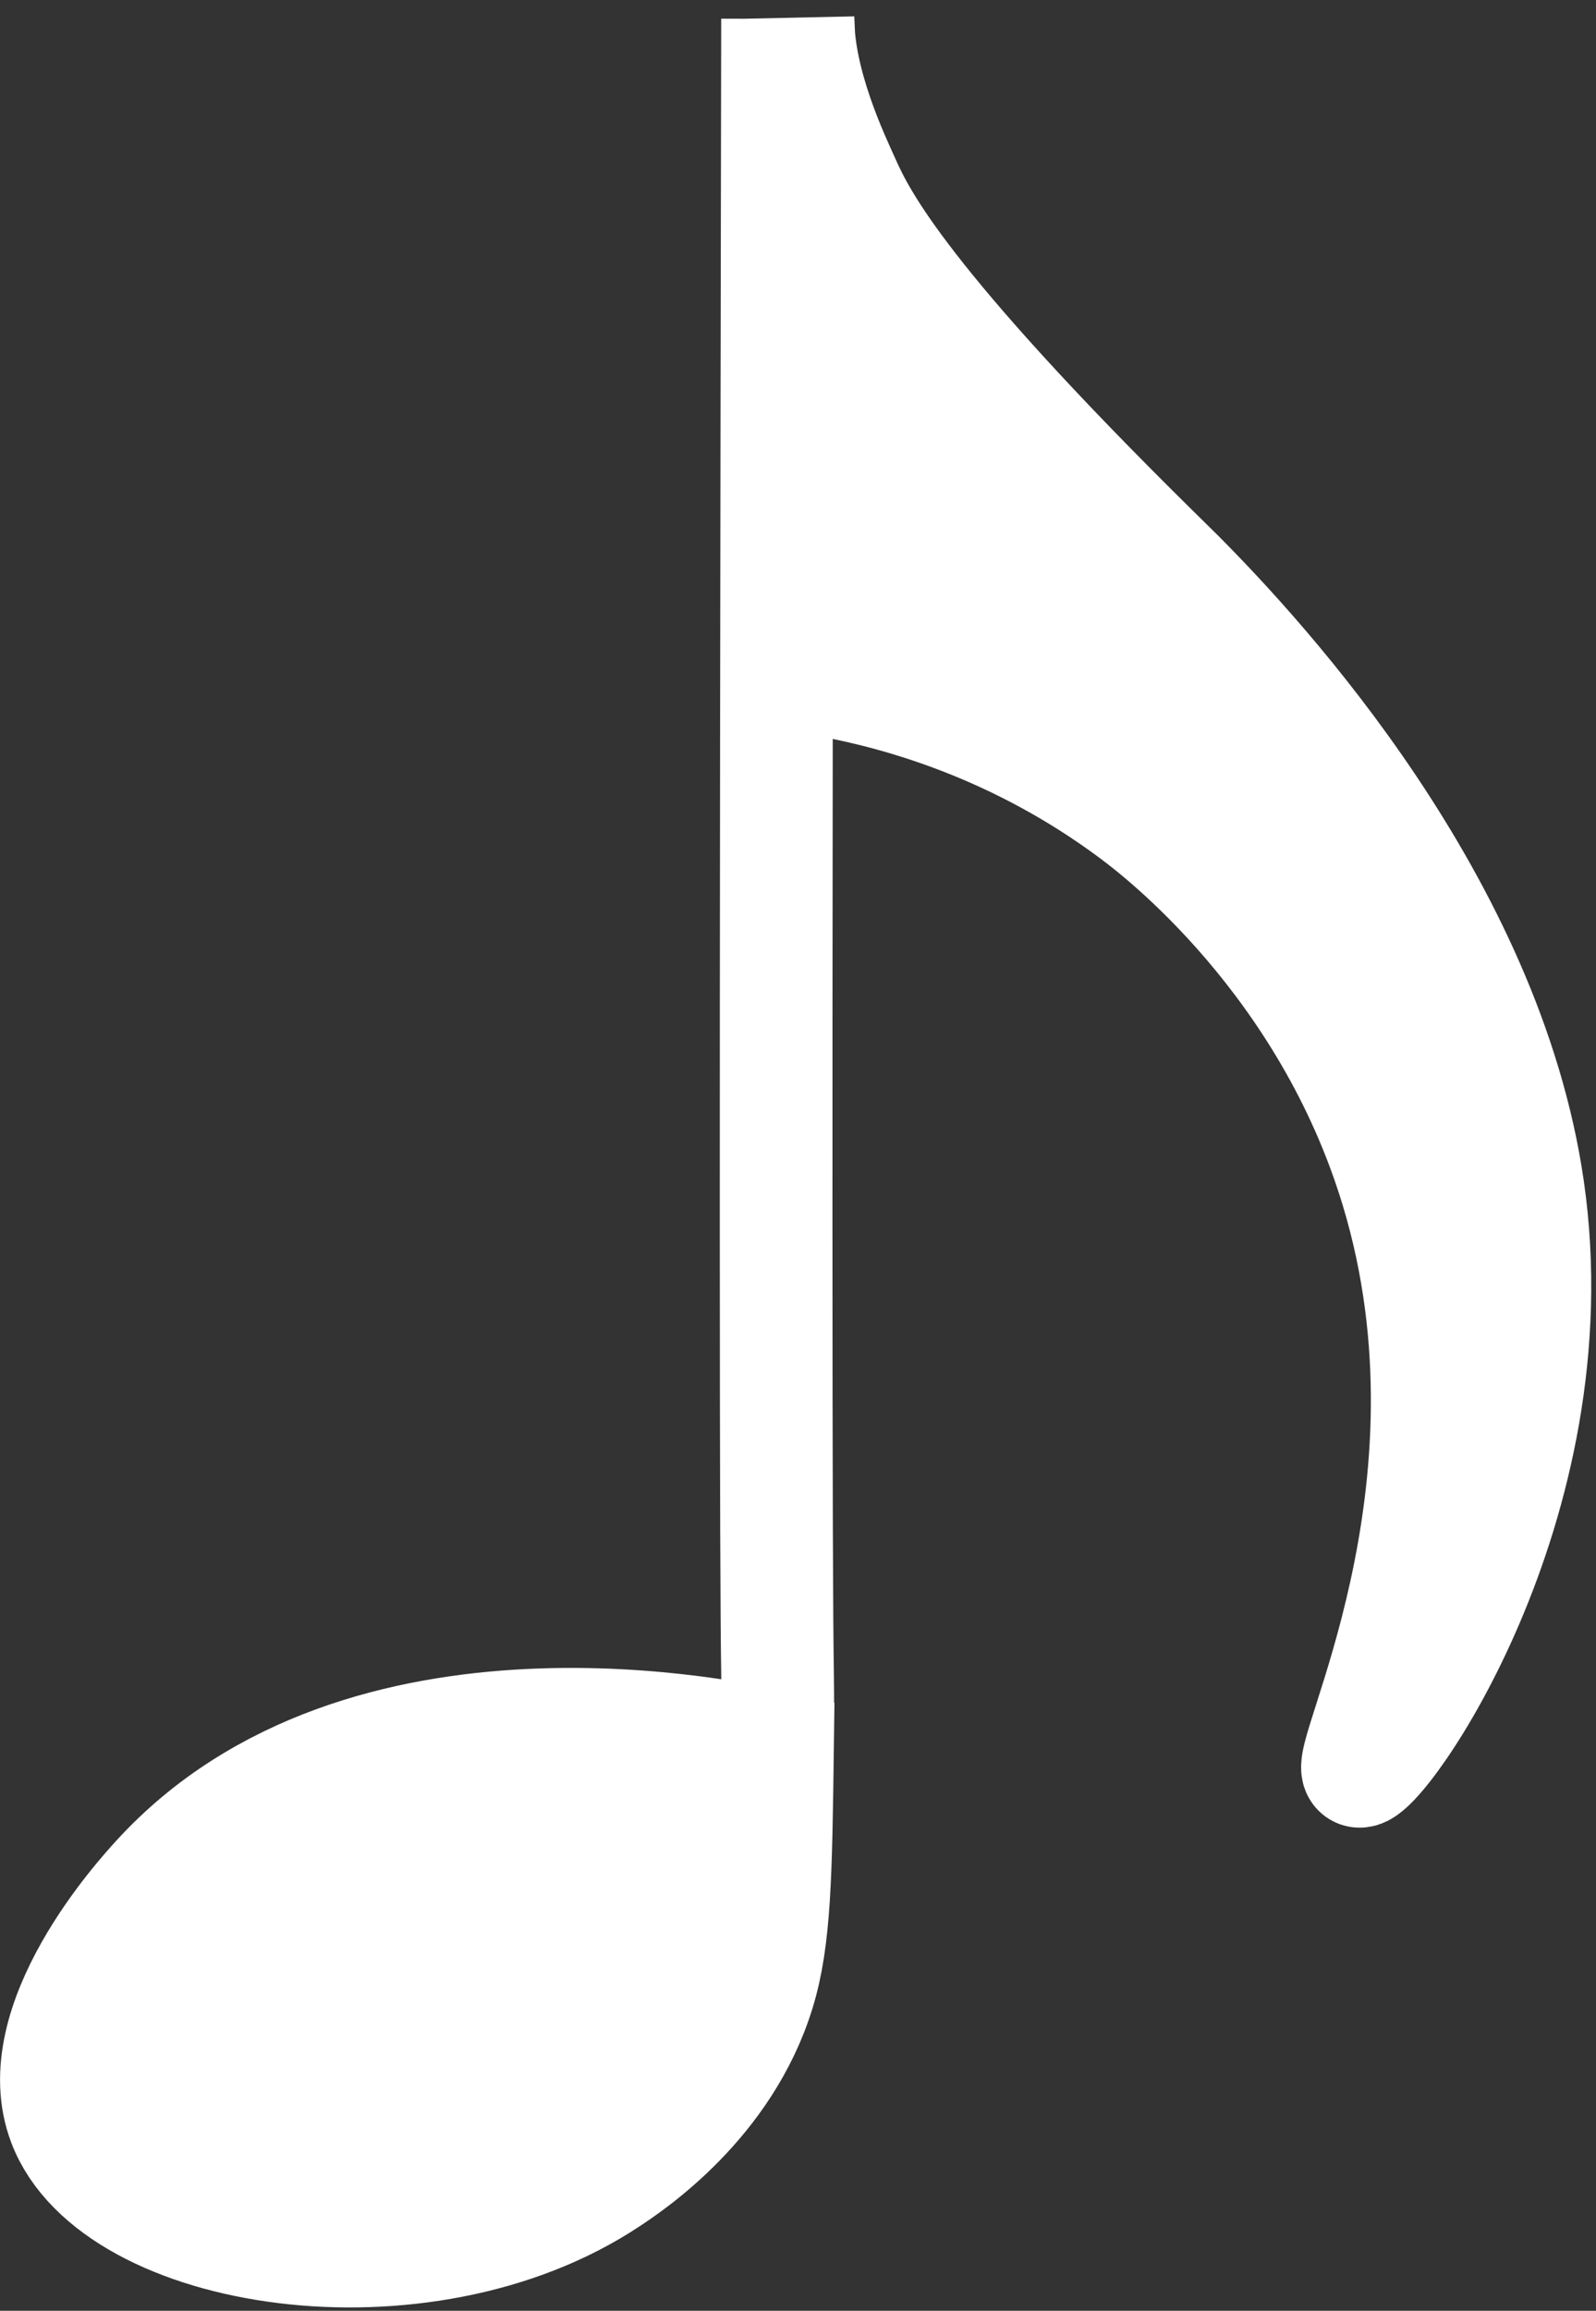 <svg width="85" height="123" viewBox="0 0 85 123" fill="none" xmlns="http://www.w3.org/2000/svg">
<rect x="0" y="0" width="85" height="123" fill="#333333" stroke="none"/>
<path d="M42.5 1C42.5 4.5 44.38 8.41 44.96 9.7C45.86 11.72 48.12 16.2 61.38 29.28C62.31 30.2 62.34 30.22 62.73 30.61C67.28 35.17 79.19 48.15 81.38 63.28C83.81 80.16 73.39 94.6 72.38 94.28C71.39 93.97 79.31 79.55 74.38 63.28C70.71 51.16 61.82 44.35 60.38 43.28C54.17 38.65 47.95 36.96 44.38 36.28C43.91 25.42 42.97 11.86 42.5 1Z" fill="white"/>
<path d="M41.41 1C41.3 59.76 41.32 83.96 41.41 89C41.41 89.08 41.44 90.75 41.41 93C41.32 99.8 41.27 103.2 40.41 106C38.61 111.88 33.59 115.22 32.41 116C22.48 122.6 6.1 120.04 3.41 113C1.38 107.69 7.56 100.93 8.41 100C19.31 88.07 39.26 92.49 41.41 93" fill="white"/>
<path d="M41.41 1C41.3 59.76 41.32 83.96 41.41 89C41.41 89.08 41.44 90.75 41.41 93M41.41 93C41.32 99.8 41.27 103.2 40.41 106C38.61 111.88 33.59 115.22 32.41 116C22.48 122.6 6.1 120.04 3.41 113C1.38 107.69 7.56 100.93 8.41 100C19.31 88.07 39.26 92.49 41.41 93ZM42.5 1C42.5 4.5 44.38 8.41 44.96 9.7C45.86 11.72 48.12 16.2 61.38 29.28C62.31 30.2 62.34 30.22 62.73 30.61C67.28 35.17 79.19 48.15 81.38 63.28C83.81 80.16 73.39 94.6 72.38 94.28C71.39 93.97 79.31 79.55 74.38 63.28C70.71 51.16 61.82 44.35 60.38 43.28C54.17 38.65 47.95 36.96 44.38 36.28C43.91 25.42 42.97 11.86 42.5 1Z" stroke="white" stroke-width="6" stroke-miterlimit="10"/>
</svg>
